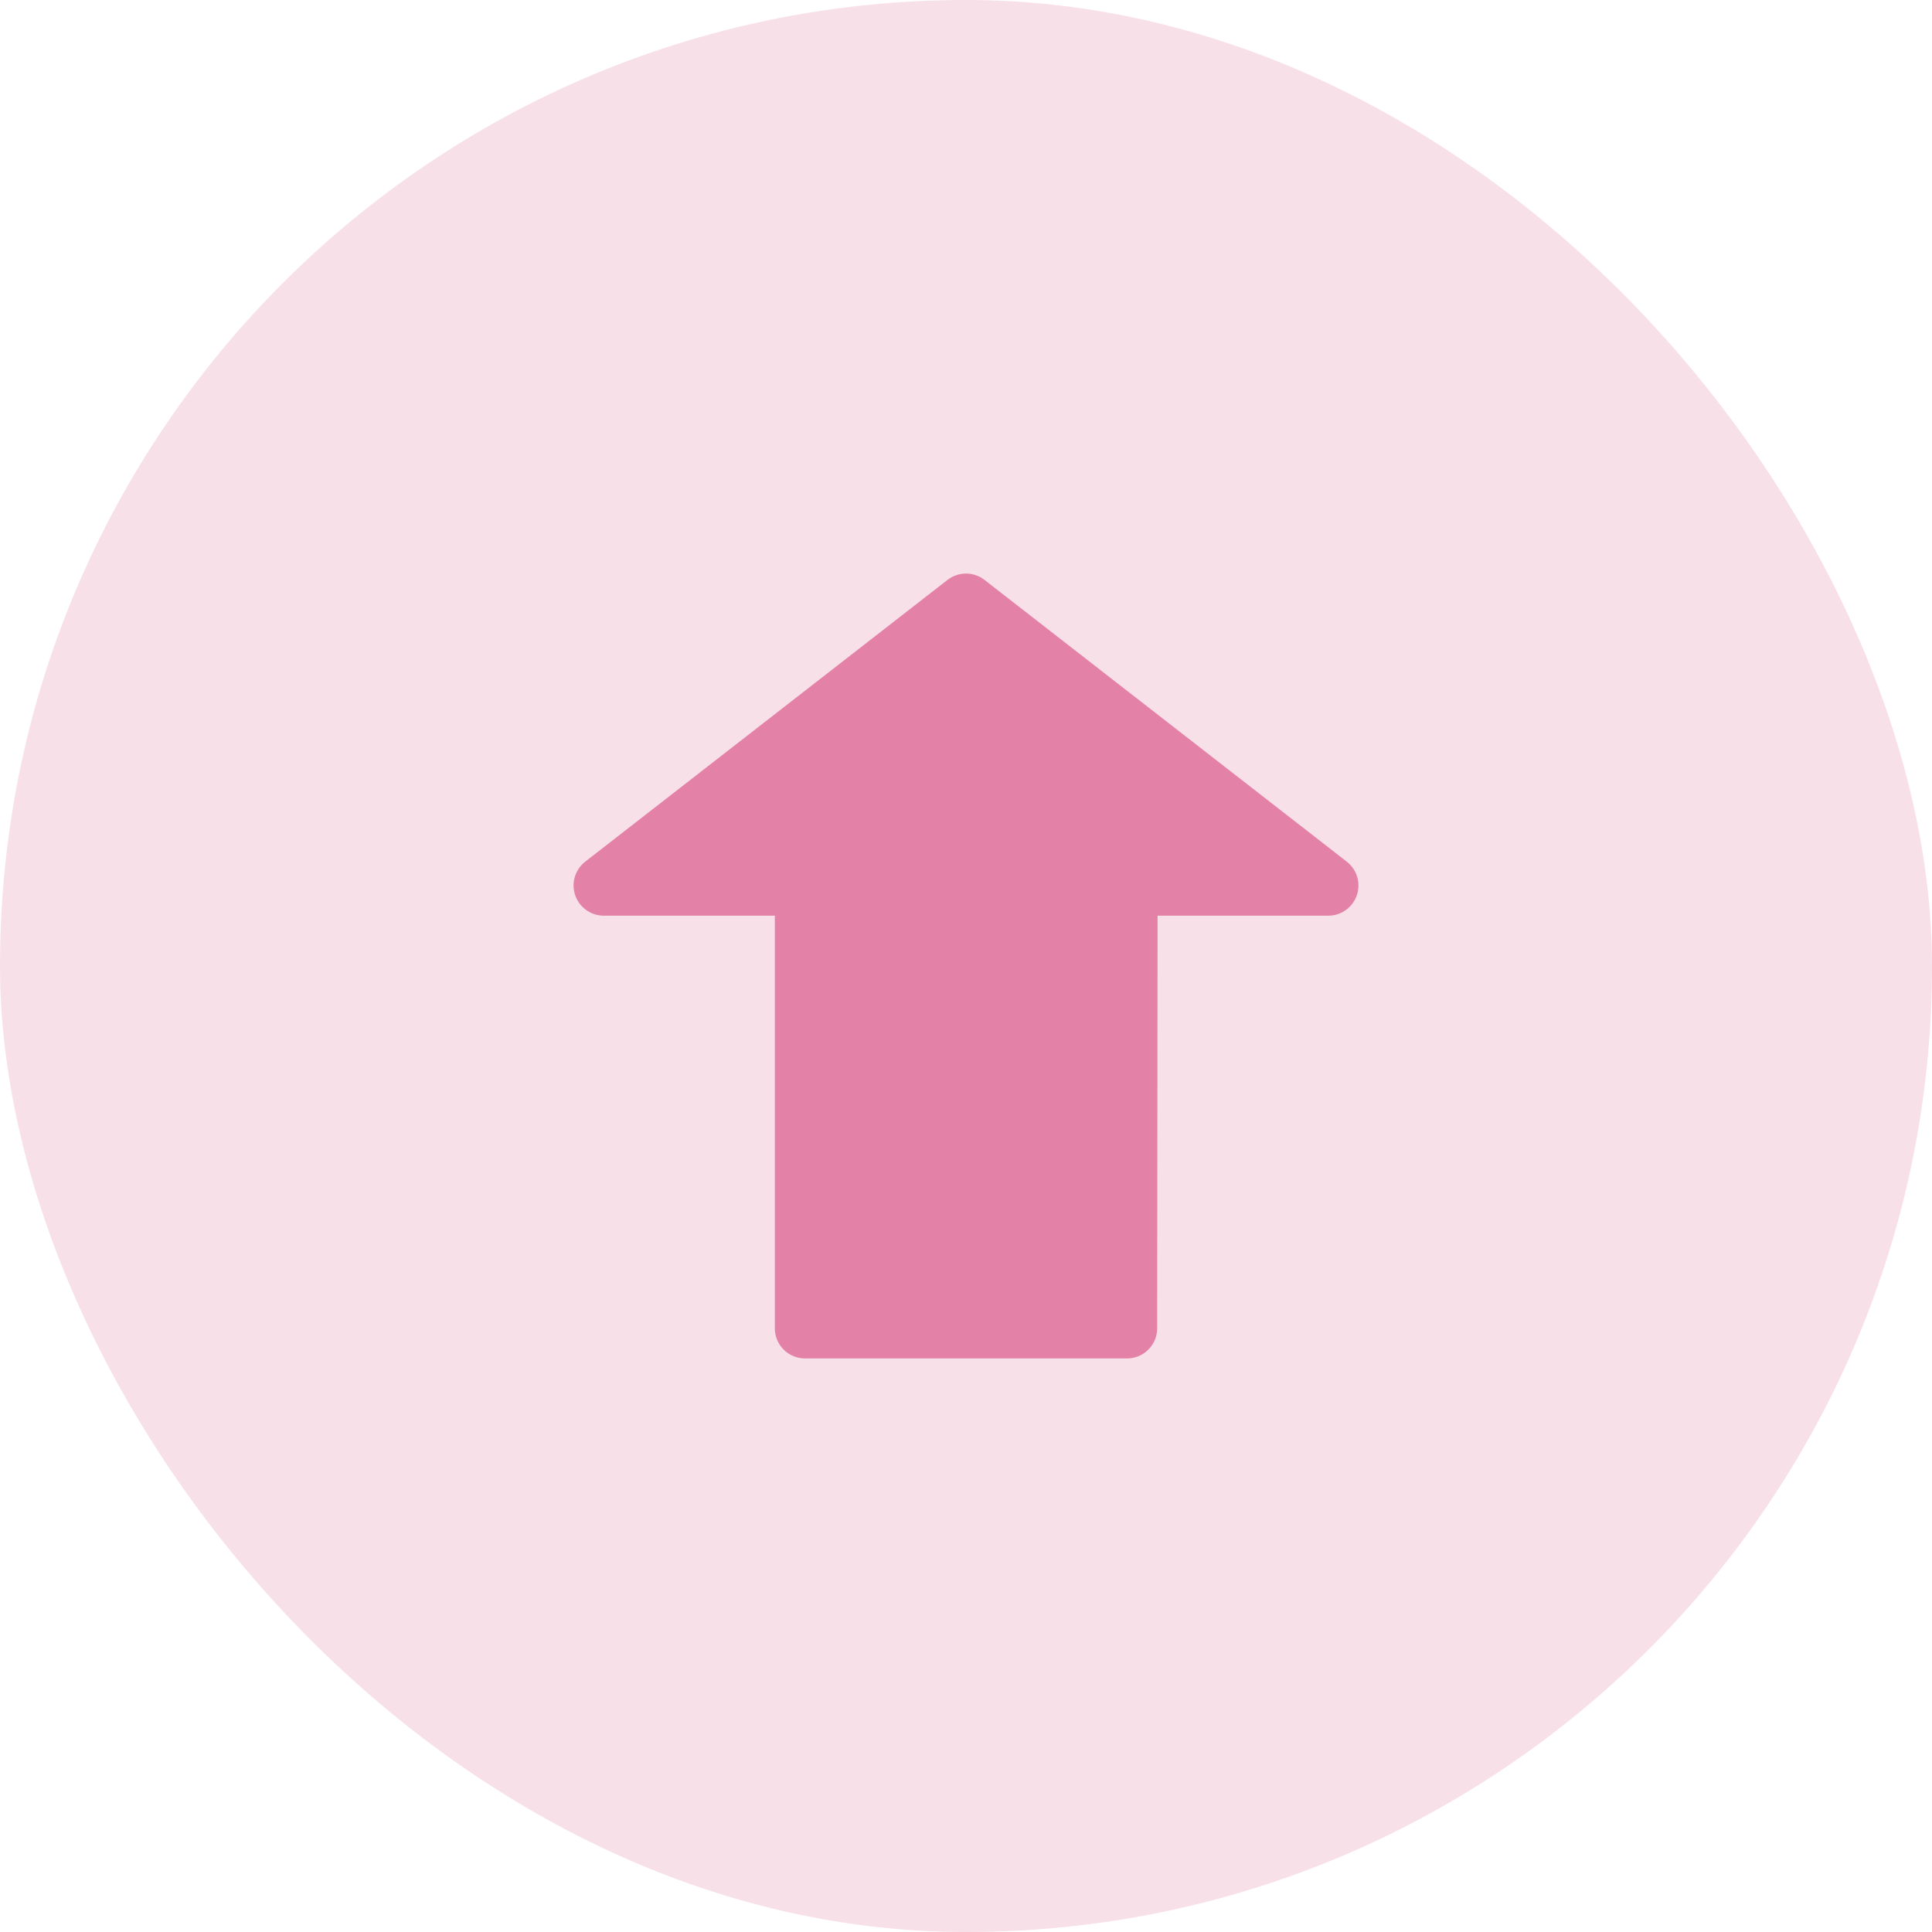 <svg width="64" height="64" viewBox="0 0 64 64" fill="none" xmlns="http://www.w3.org/2000/svg">
<rect width="64" height="64" rx="32" fill="#F8E0E9"/>
<path d="M32 20L44 29.333H37.347L37.333 44H26.667V29.333H20L32 20Z" fill="#E481A6" stroke="#E481A6" stroke-width="2" stroke-linecap="round" stroke-linejoin="round"/>
</svg>
